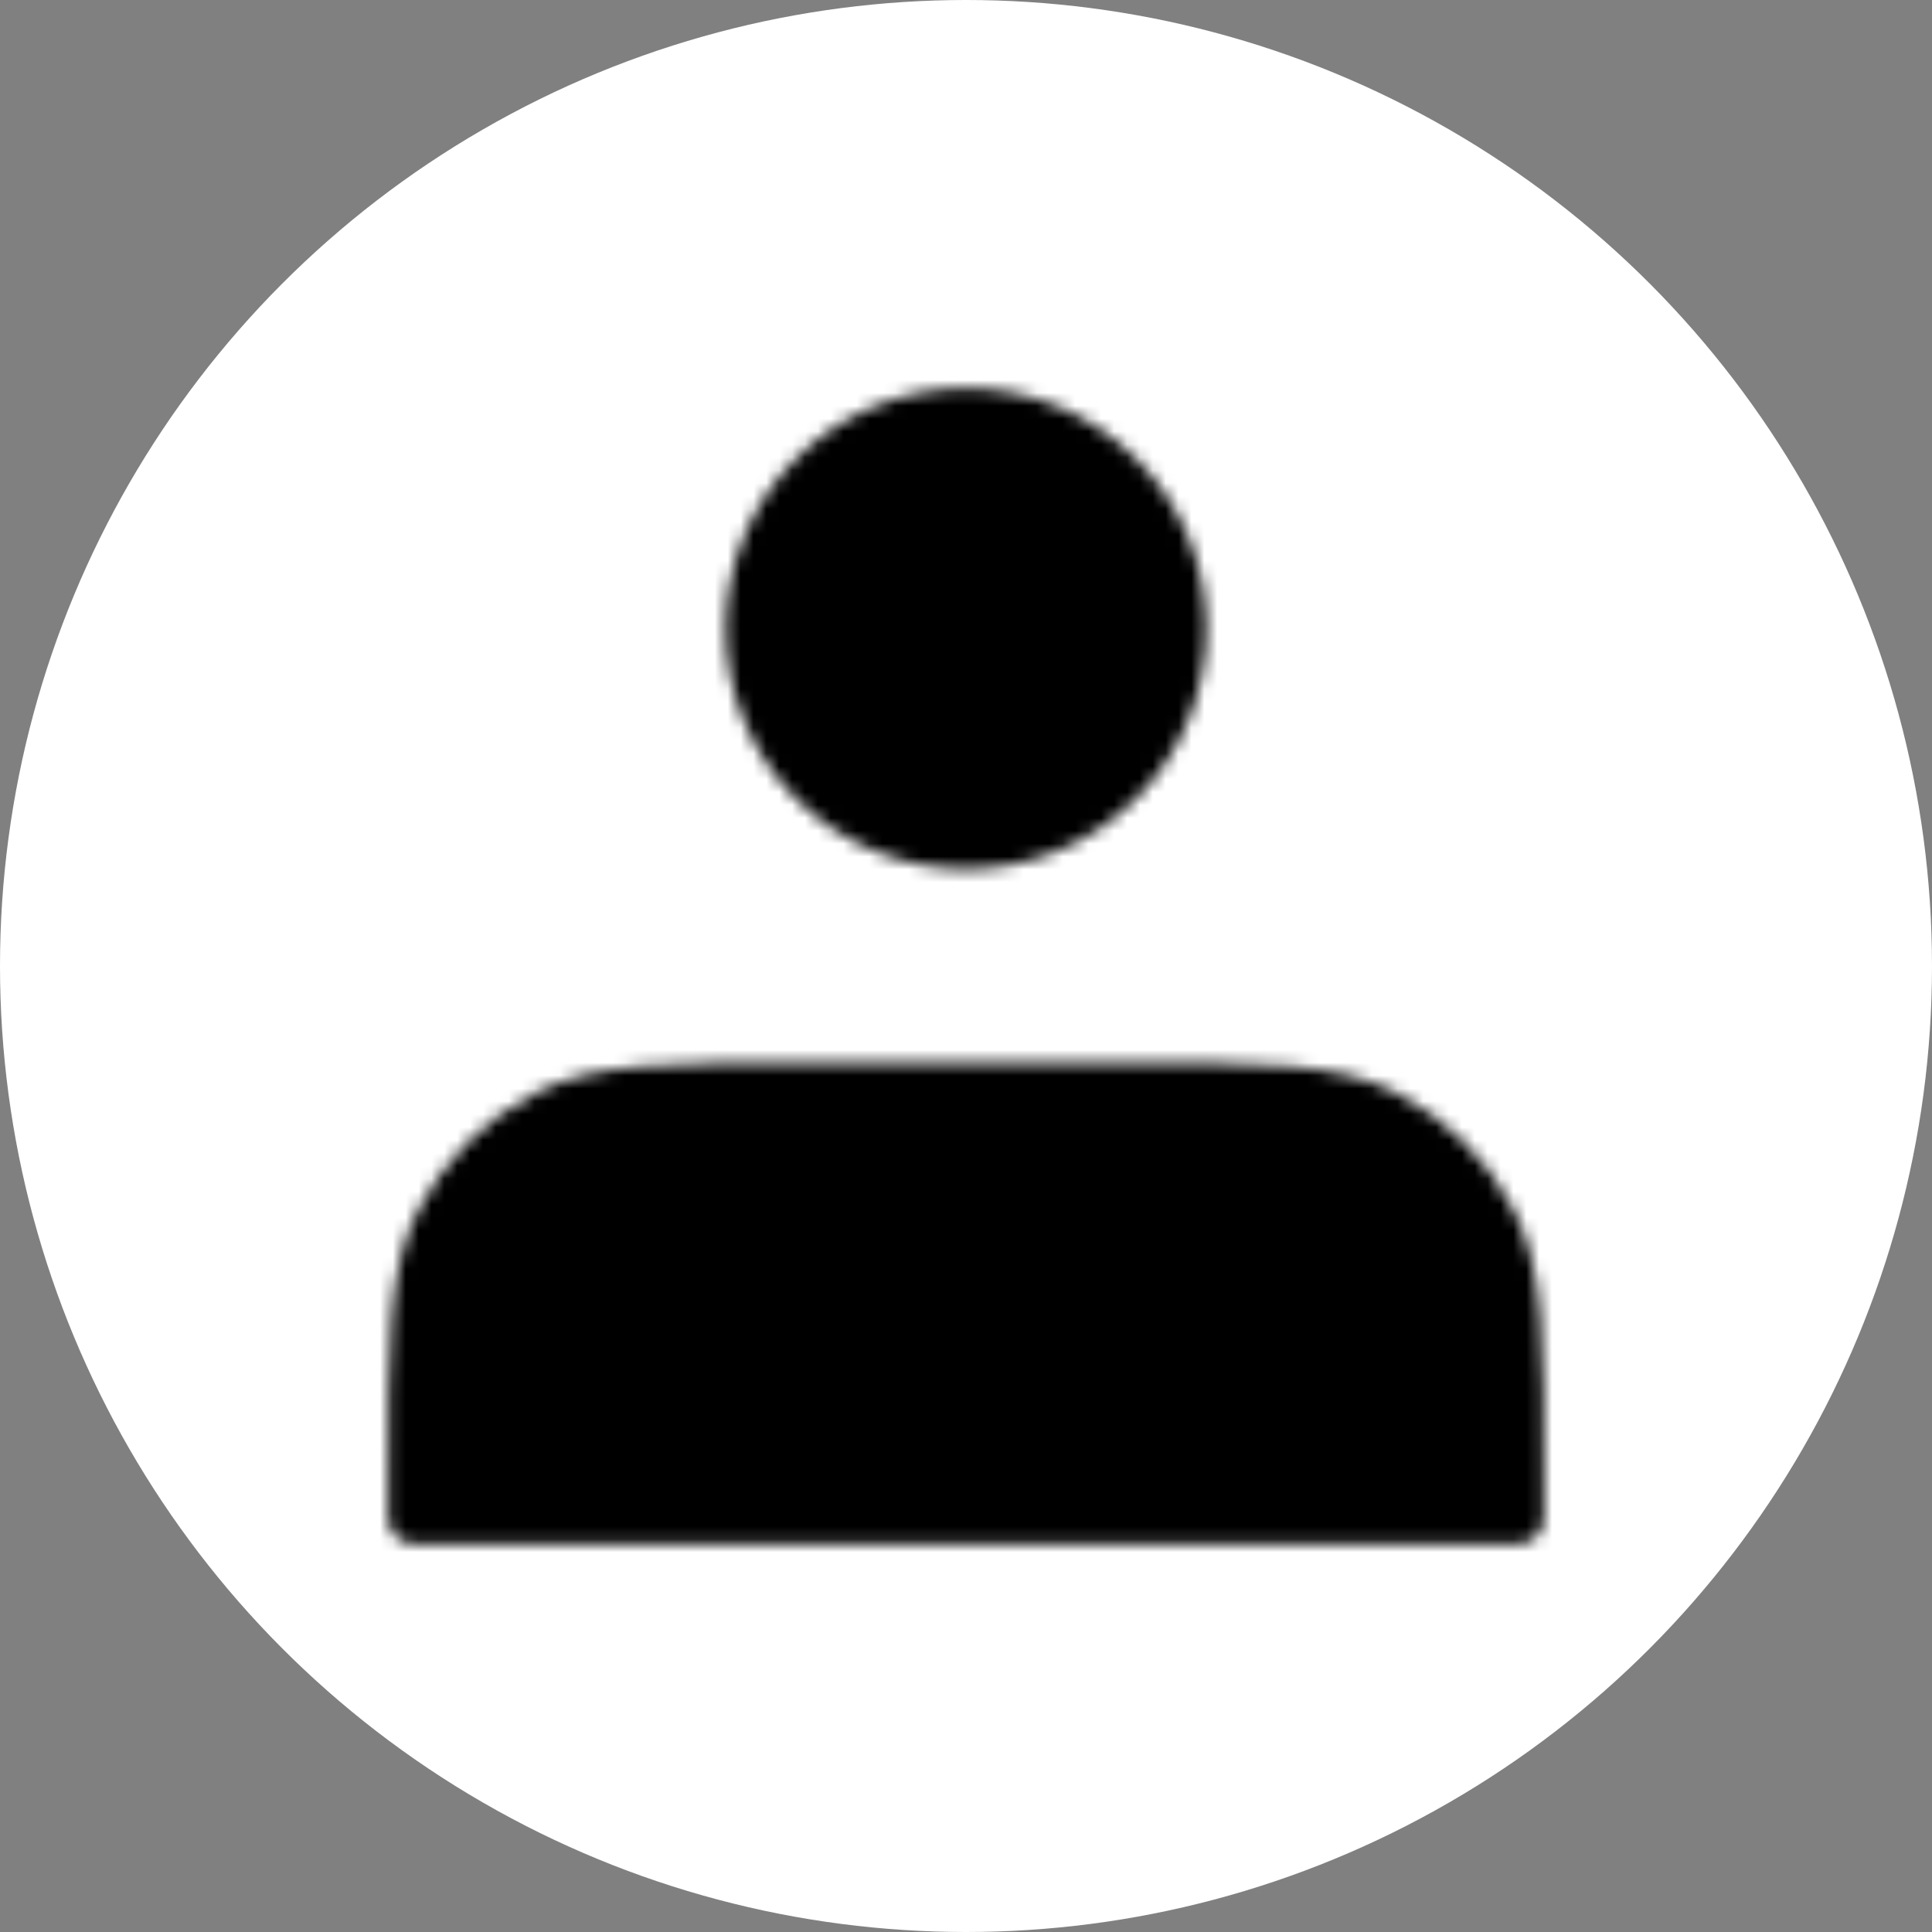 <svg width="150" height="150" viewBox="0 0 150 150" fill="none" xmlns="http://www.w3.org/2000/svg">
<rect x="0" y="0" width="150" height="150" fill="#808080" stroke="none"/>
<circle cx="75" cy="75" r="75" fill="white"/>
<mask id="mask0_272_12" style="mask-type:luminance" maskUnits="userSpaceOnUse" x="30" y="30" width="90" height="90">
<path d="M75.001 65.476C77.189 65.476 79.357 65.045 81.379 64.207C83.401 63.37 85.238 62.142 86.786 60.595C88.334 59.047 89.561 57.21 90.399 55.188C91.236 53.166 91.667 50.998 91.667 48.809C91.667 46.621 91.236 44.453 90.399 42.431C89.561 40.409 88.334 38.572 86.786 37.024C85.238 35.477 83.401 34.249 81.379 33.411C79.357 32.574 77.189 32.143 75.001 32.143C70.58 32.143 66.341 33.899 63.216 37.024C60.09 40.15 58.334 44.389 58.334 48.809C58.334 53.23 60.09 57.469 63.216 60.595C66.341 63.72 70.58 65.476 75.001 65.476ZM32.144 115V117.857H117.858V115C117.858 104.333 117.858 99 115.782 94.924C113.956 91.34 111.042 88.426 107.458 86.6C103.382 84.524 98.048 84.524 87.382 84.524H62.62C51.953 84.524 46.62 84.524 42.544 86.6C38.96 88.426 36.046 91.34 34.22 94.924C32.144 99 32.144 104.333 32.144 115Z" fill="#555555" stroke="white" stroke-width="4" stroke-linecap="round" stroke-linejoin="round"/>
</mask>
<g mask="url(#mask0_272_12)">
<path d="M17.857 17.857H132.143V132.143H17.857V17.857Z" fill="black"/>
</g>
</svg>

